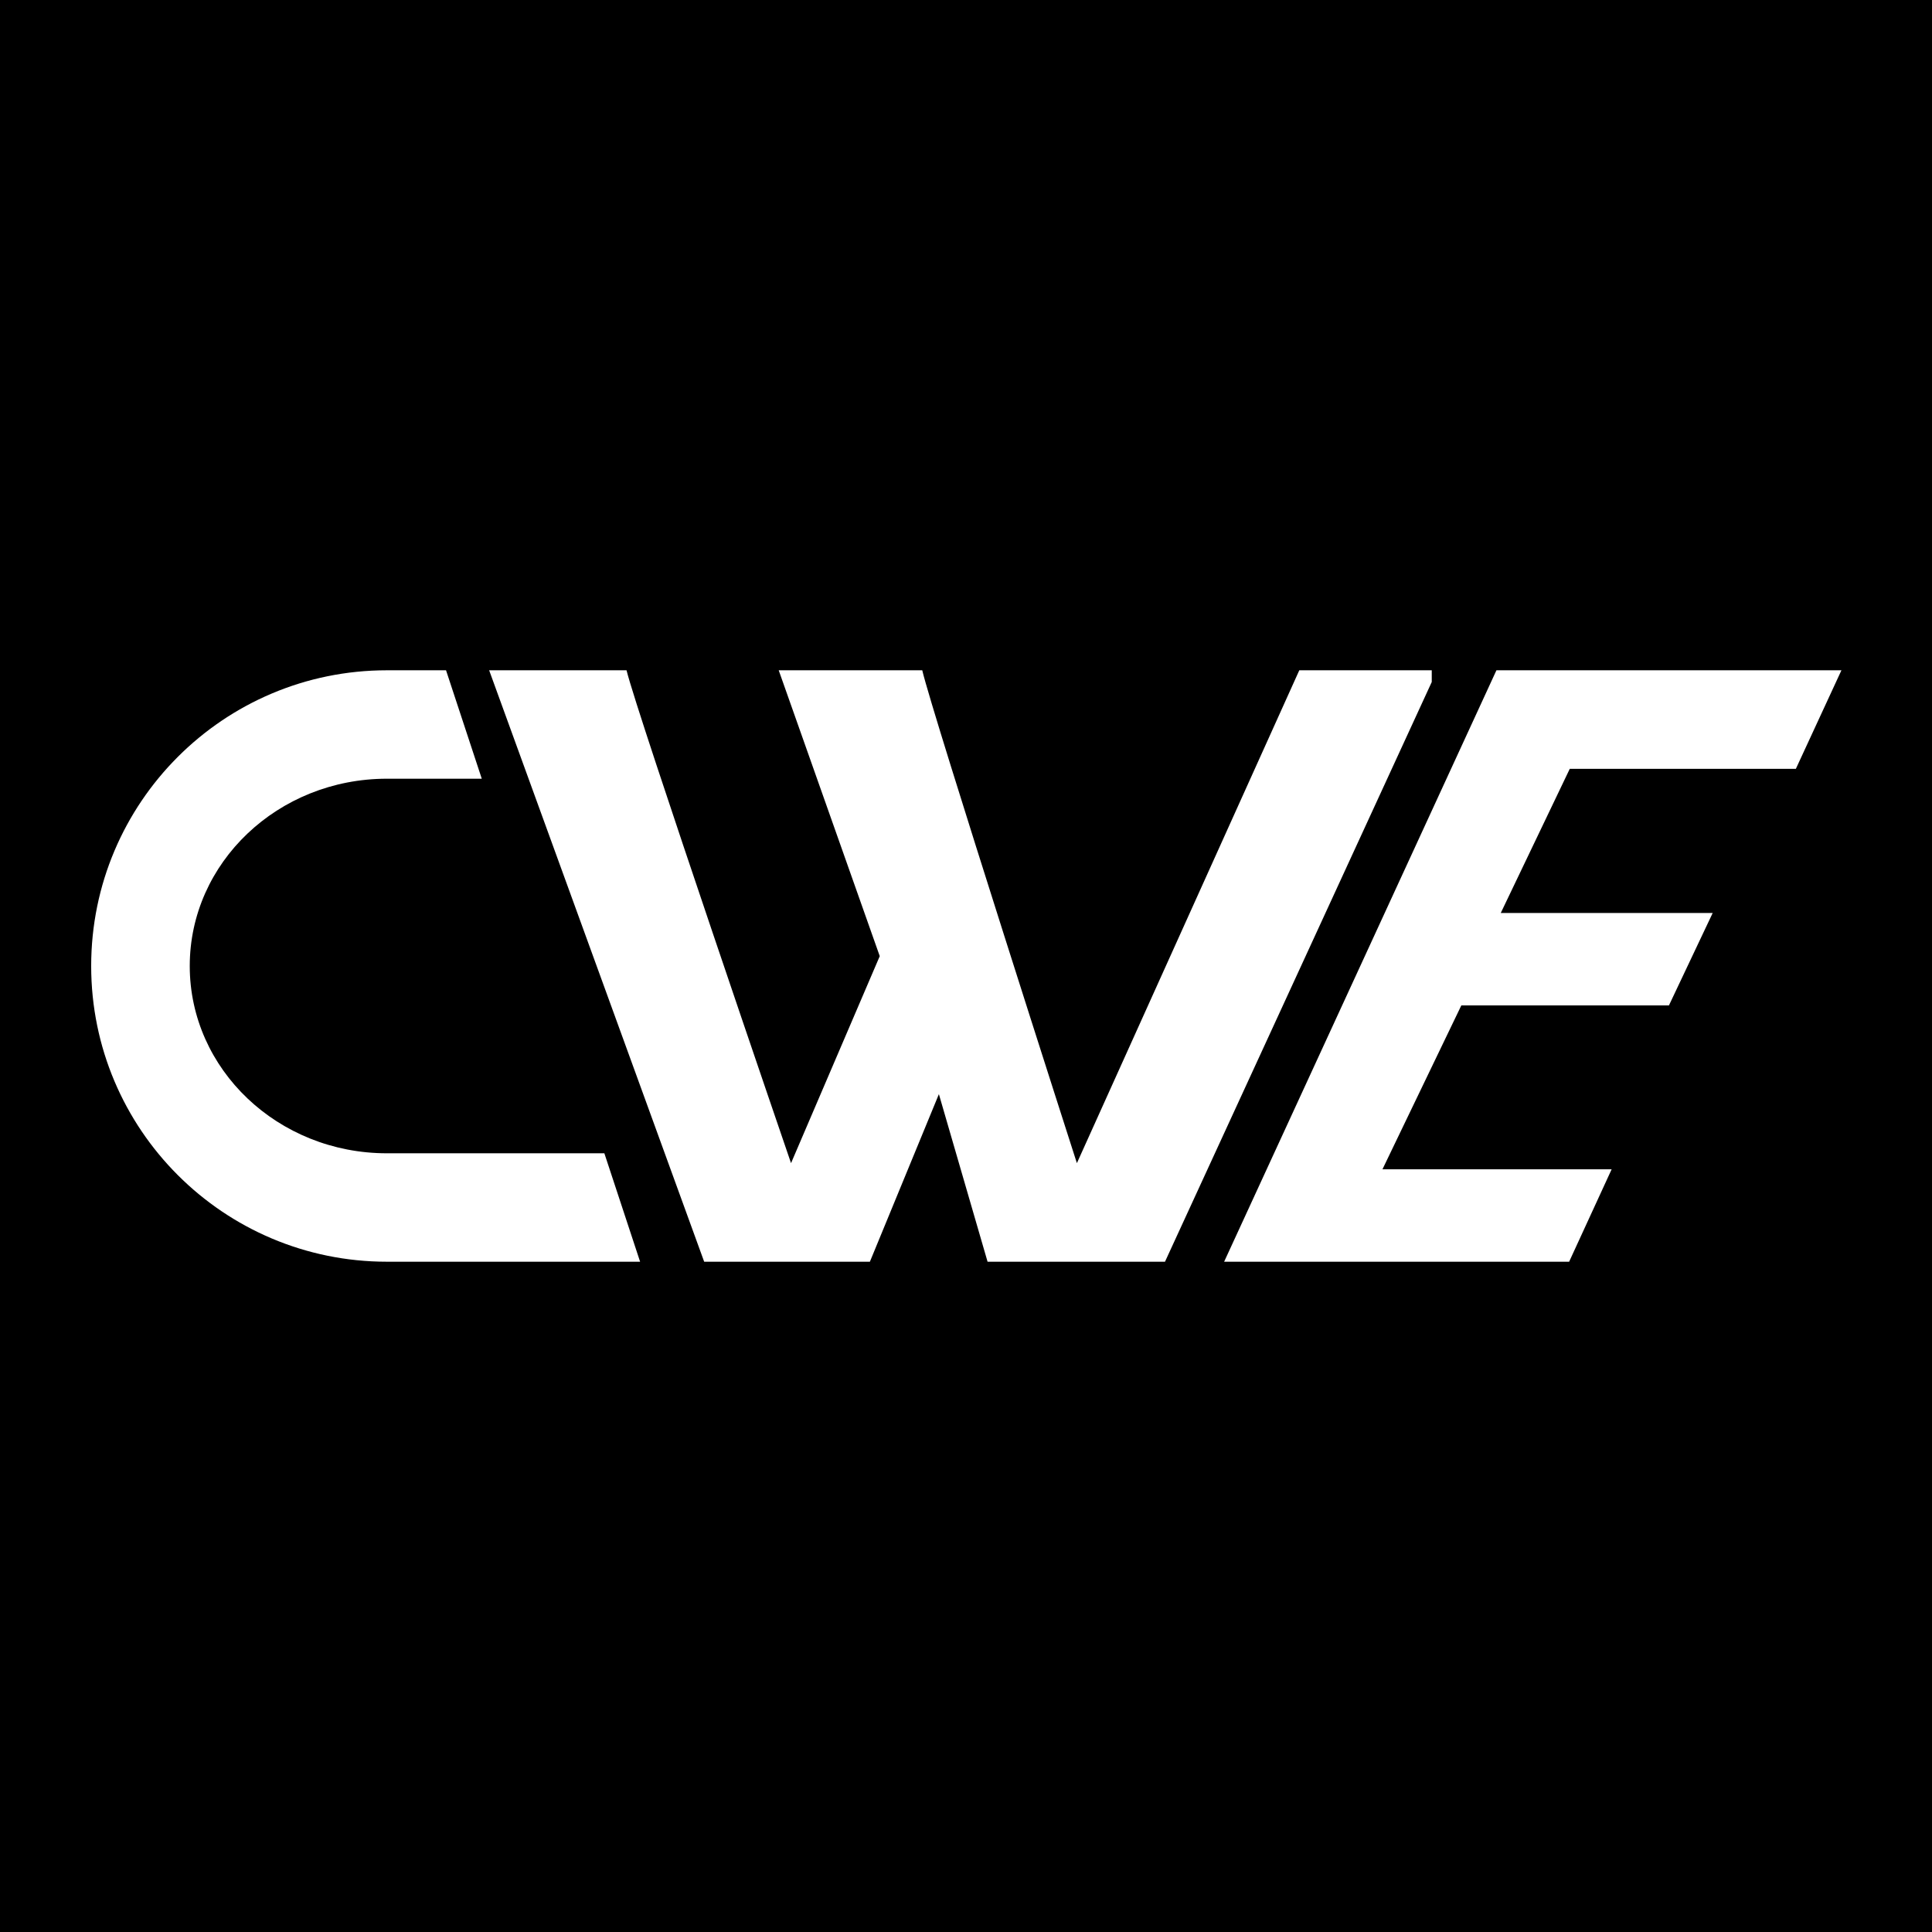 <?xml version="1.0" encoding="UTF-8" standalone="no"?>
<!DOCTYPE svg PUBLIC "-//W3C//DTD SVG 1.1//EN" "http://www.w3.org/Graphics/SVG/1.1/DTD/svg11.dtd">
<!-- Created with Vectornator (http://vectornator.io/) -->
<svg height="100%" stroke-miterlimit="10" style="fill-rule:nonzero;clip-rule:evenodd;stroke-linecap:round;stroke-linejoin:round;" version="1.1" viewBox="0 0 98 98" width="100%" xml:space="preserve" xmlns="http://www.w3.org/2000/svg" xmlns:vectornator="http://vectornator.io" xmlns:xlink="http://www.w3.org/1999/xlink">
<defs/>
<g id="cwe-inverted" vectornator:layerName="cwe inverted">
<path d="M0 0L0 98L98 98L98 0L0 0ZM19.625 34L22.625 34L24.438 39.5L19.625 39.5C14.102 39.5 9.625 43.753 9.625 49C9.625 54.247 14.102 58.5 19.625 58.5L30.656 58.5L32.469 64L19.625 64C11.341 64 4.625 57.284 4.625 49C4.625 40.716 11.341 34 19.625 34ZM24.812 34L31.781 34C32.305 36.174 40.125 59 40.125 59L44.625 48.5L39.5 34L46.781 34C47.288 36.178 54.625 59 54.625 59L65.906 34L72.625 34L72.625 34.594L59.094 64L50.094 64L47.625 55.5L44.125 64L35.719 64L24.812 34ZM75.906 34L93.406 34L91.094 39L89.125 39L79.625 39L76.125 46.312L86.875 46.312L84.656 51L83.125 51L74.125 51L70.125 59.312L81.75 59.312L79.594 64L62.094 64L75.906 34Z" fill="#000000" fill-rule="nonzero" opacity="1" stroke="none"/>
</g>
</svg>
